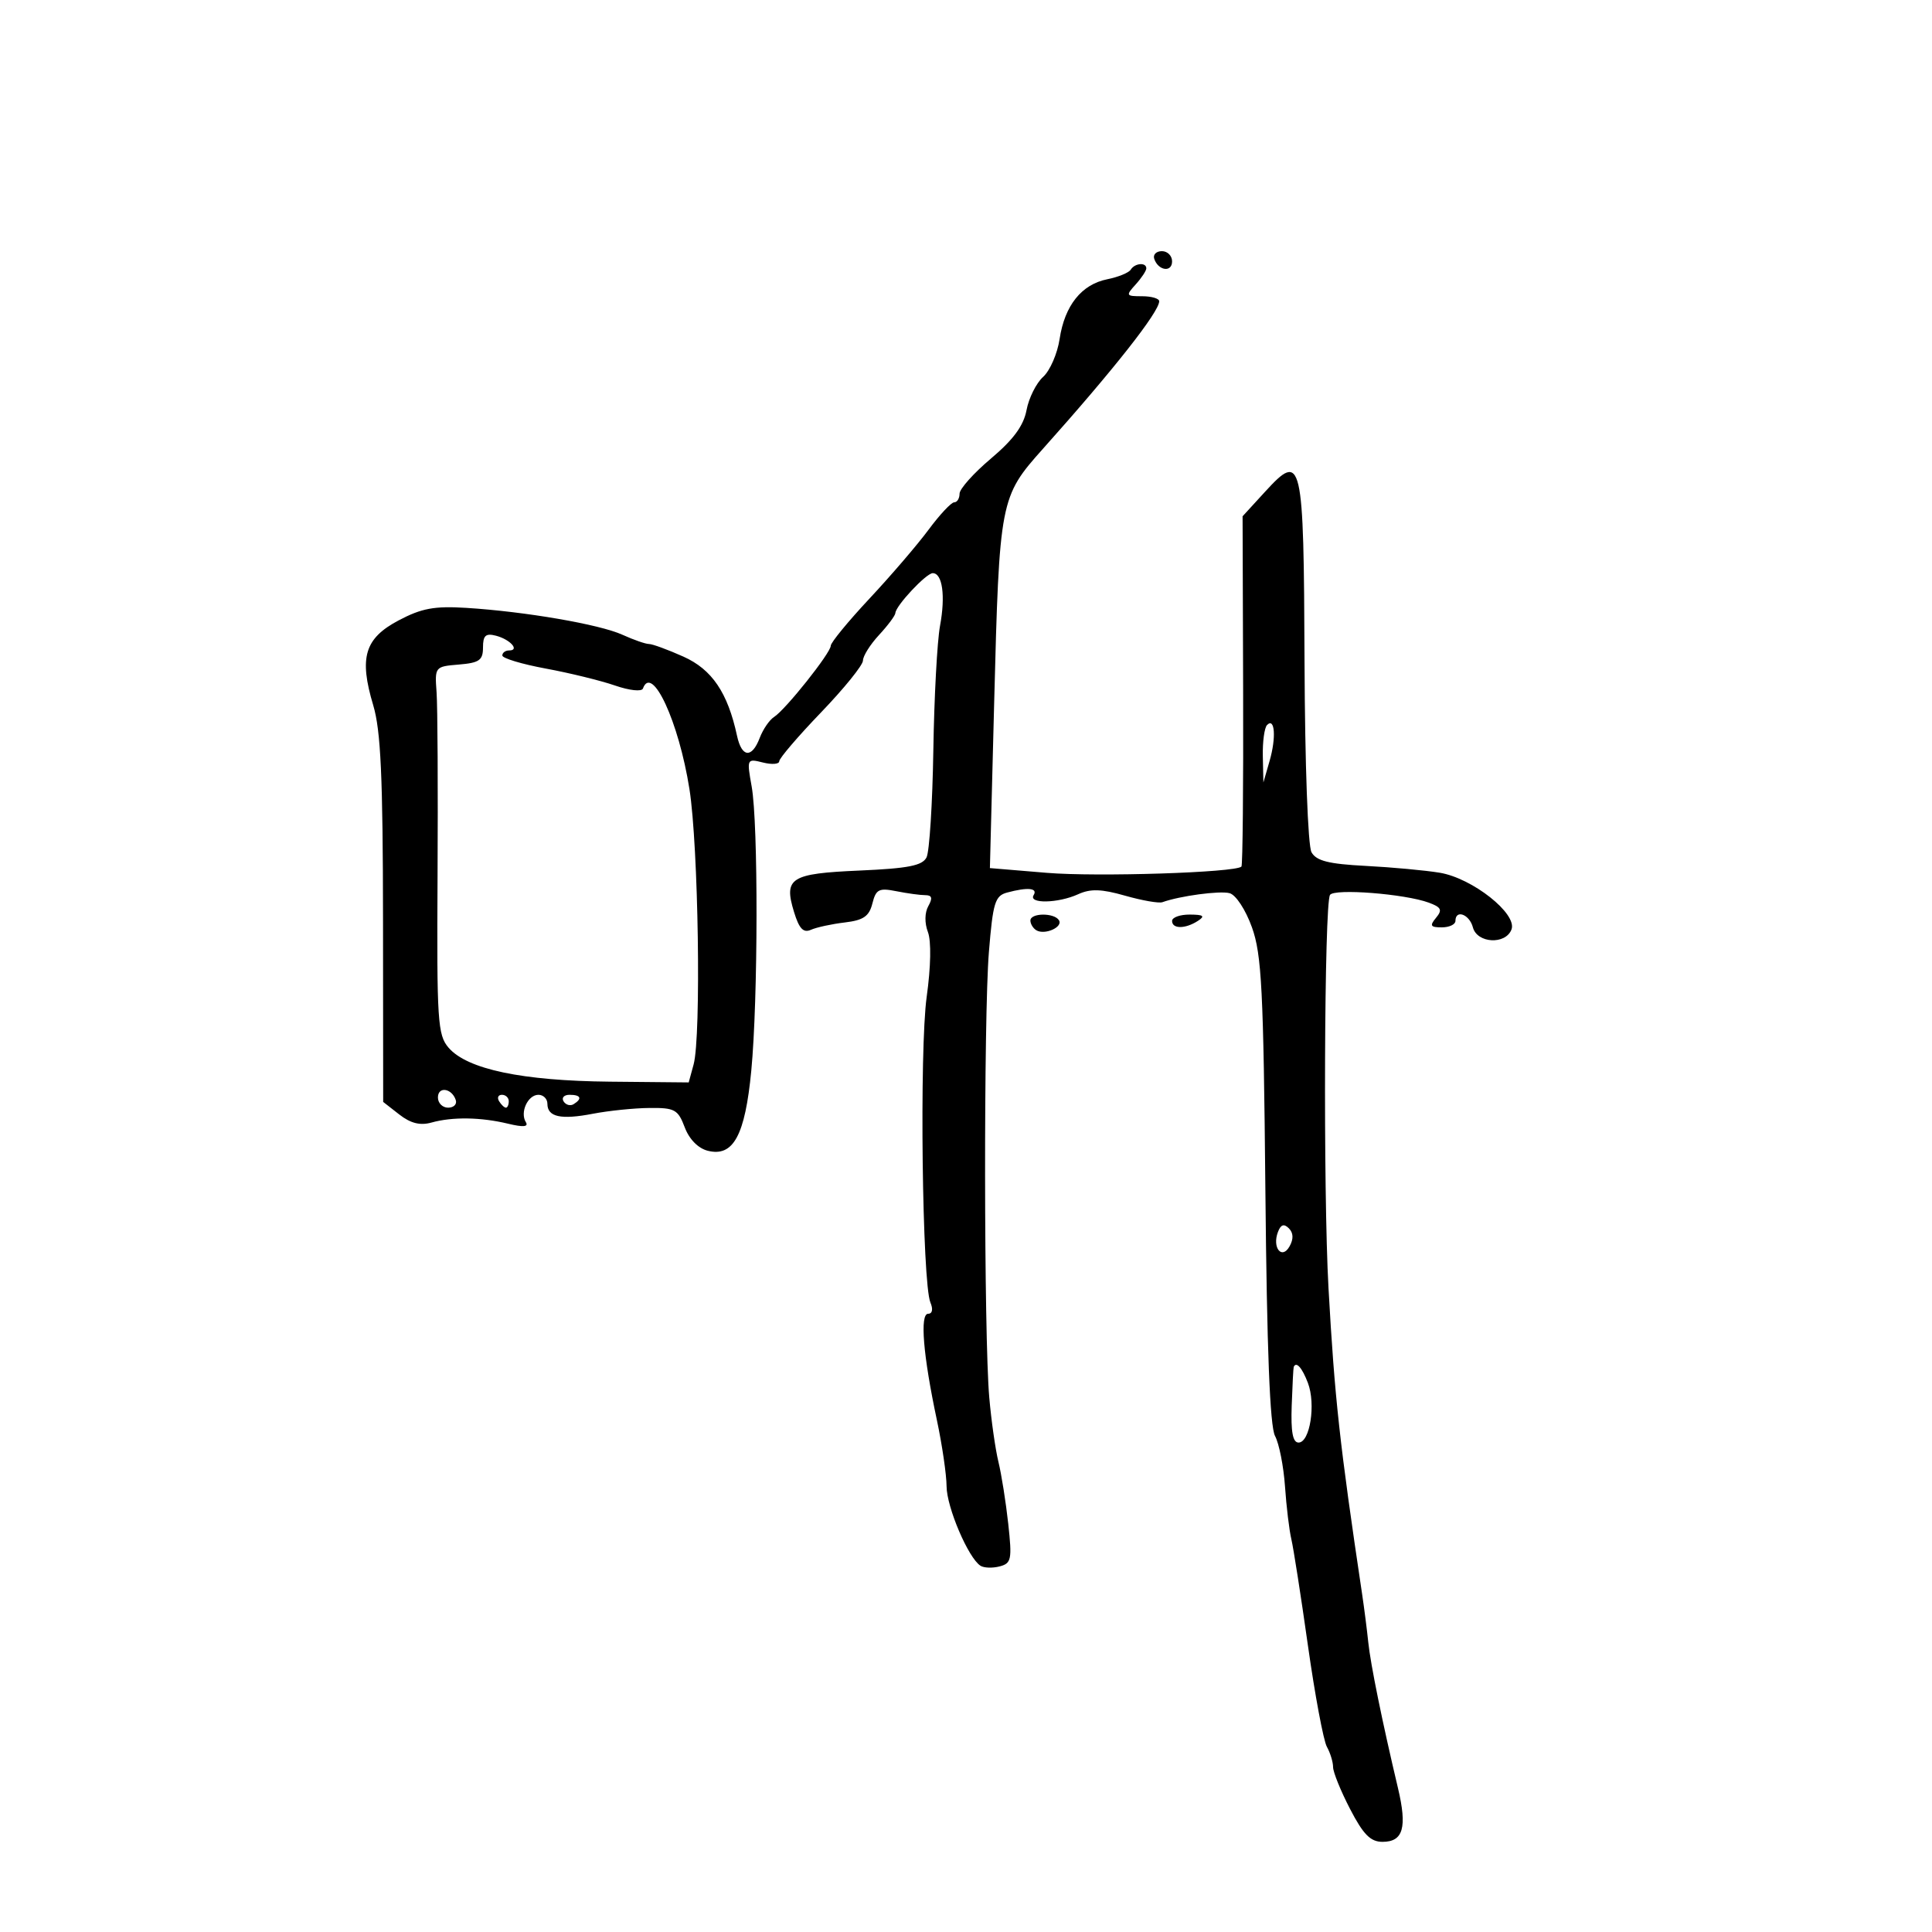 <svg xmlns="http://www.w3.org/2000/svg" width="300" height="300" viewBox="0 0 300 300" version="1.1">
	<path d="M 179.229 40.188 C 179.847 42.042, 182 42.349, 182 40.583 C 182 39.712, 181.287 39, 180.417 39 C 179.546 39, 179.011 39.534, 179.229 40.188 M 175.580 41.871 C 175.284 42.350, 173.645 43.021, 171.938 43.362 C 167.938 44.162, 165.322 47.440, 164.537 52.635 C 164.193 54.909, 163.041 57.558, 161.976 58.522 C 160.911 59.486, 159.752 61.806, 159.401 63.678 C 158.946 66.101, 157.355 68.268, 153.881 71.197 C 151.196 73.461, 149 75.918, 149 76.657 C 149 77.395, 148.626 78, 148.170 78 C 147.713 78, 145.922 79.912, 144.190 82.250 C 142.458 84.588, 138.332 89.397, 135.021 92.938 C 131.709 96.480, 129 99.779, 129 100.270 C 129 101.376, 121.980 110.195, 120.195 111.331 C 119.477 111.788, 118.475 113.250, 117.969 114.581 C 116.748 117.794, 115.177 117.646, 114.445 114.250 C 113.002 107.557, 110.559 103.949, 106.123 101.961 C 103.715 100.883, 101.308 100, 100.774 100 C 100.240 100, 98.384 99.354, 96.651 98.565 C 93.102 96.949, 81.561 94.962, 72.399 94.390 C 67.455 94.081, 65.464 94.450, 61.899 96.334 C 56.620 99.125, 55.730 102.092, 57.951 109.500 C 59.128 113.423, 59.456 120.597, 59.475 142.803 L 59.500 171.106 62 173.057 C 63.760 174.431, 65.240 174.802, 67 174.310 C 70.256 173.400, 74.661 173.467, 78.905 174.491 C 81.247 175.056, 82.105 174.979, 81.652 174.246 C 80.710 172.722, 81.963 170, 83.607 170 C 84.373 170, 85 170.627, 85 171.393 C 85 173.445, 87.090 173.903, 92.068 172.942 C 94.506 172.472, 98.452 172.068, 100.837 172.044 C 104.766 172.004, 105.281 172.285, 106.321 175.040 C 107.025 176.905, 108.409 178.316, 109.903 178.690 C 113.868 179.686, 115.694 176.323, 116.659 166.250 C 117.715 155.228, 117.752 127.912, 116.720 122.134 C 115.949 117.824, 115.972 117.776, 118.470 118.403 C 119.861 118.752, 121 118.664, 121 118.206 C 121 117.749, 123.925 114.332, 127.500 110.613 C 131.075 106.895, 134 103.276, 134 102.572 C 134 101.868, 135.125 100.078, 136.500 98.595 C 137.875 97.111, 139.014 95.583, 139.032 95.198 C 139.083 94.062, 143.823 89, 144.835 89 C 146.342 89, 146.831 92.523, 145.968 97.171 C 145.526 99.552, 145.058 108.250, 144.928 116.500 C 144.798 124.750, 144.324 132.233, 143.875 133.129 C 143.230 134.417, 141.045 134.847, 133.462 135.179 C 122.710 135.649, 121.669 136.312, 123.305 141.643 C 124.096 144.220, 124.751 144.902, 125.929 144.376 C 126.793 143.991, 129.150 143.480, 131.166 143.241 C 134.075 142.896, 134.962 142.286, 135.464 140.288 C 136.016 138.088, 136.485 137.847, 139.173 138.385 C 140.865 138.723, 142.891 139, 143.675 139 C 144.721 139, 144.847 139.451, 144.149 140.697 C 143.580 141.715, 143.554 143.328, 144.086 144.726 C 144.620 146.132, 144.545 150.121, 143.896 154.778 C 142.754 162.971, 143.194 199.233, 144.473 202.250 C 144.918 203.301, 144.778 204, 144.122 204 C 142.810 204, 143.340 210.451, 145.477 220.500 C 146.295 224.350, 146.973 228.980, 146.983 230.790 C 147 234.043, 150.357 241.914, 152.245 243.127 C 152.782 243.473, 154.122 243.519, 155.223 243.231 C 157.047 242.754, 157.166 242.164, 156.559 236.604 C 156.192 233.247, 155.507 228.925, 155.036 227 C 154.565 225.075, 153.924 220.575, 153.612 217 C 152.778 207.433, 152.737 157.887, 153.556 147.832 C 154.181 140.155, 154.504 139.100, 156.381 138.596 C 159.597 137.733, 161.187 137.889, 160.500 139 C 159.656 140.366, 164.311 140.271, 167.411 138.858 C 169.339 137.980, 171.022 138.032, 174.708 139.083 C 177.344 139.834, 179.950 140.288, 180.500 140.091 C 183.226 139.115, 189.382 138.287, 190.920 138.689 C 191.903 138.946, 193.414 141.250, 194.402 143.997 C 195.912 148.196, 196.193 153.695, 196.488 184.830 C 196.722 209.551, 197.190 221.487, 197.985 222.972 C 198.622 224.161, 199.318 227.692, 199.534 230.817 C 199.749 233.943, 200.193 237.625, 200.519 239 C 200.846 240.375, 202.004 247.800, 203.092 255.500 C 204.180 263.200, 205.505 270.281, 206.035 271.236 C 206.566 272.191, 207 273.612, 207 274.394 C 207 275.176, 208.189 278.107, 209.642 280.908 C 211.699 284.873, 212.813 286, 214.673 286 C 217.894 286, 218.531 283.784, 217.074 277.645 C 214.639 267.380, 212.816 258.426, 212.463 255 C 212.265 253.075, 211.833 249.700, 211.504 247.500 C 208.028 224.259, 207.240 217.082, 206.288 200 C 205.455 185.033, 205.626 140.415, 206.522 138.964 C 207.158 137.936, 218.155 138.795, 221.859 140.162 C 223.806 140.881, 224.003 141.292, 222.986 142.517 C 221.964 143.749, 222.115 144, 223.878 144 C 225.045 144, 226 143.550, 226 143 C 226 141.166, 228.180 141.971, 228.710 144 C 229.361 146.487, 233.782 146.732, 234.703 144.332 C 235.637 141.899, 228.648 136.366, 223.570 135.519 C 221.332 135.146, 216.152 134.668, 212.060 134.456 C 206.303 134.159, 204.400 133.679, 203.648 132.335 C 203.091 131.341, 202.630 118.727, 202.567 102.829 C 202.444 71.092, 202.205 70.063, 196.443 76.353 L 192.948 80.168 193.033 107.192 C 193.080 122.055, 192.962 134.371, 192.771 134.562 C 191.842 135.492, 170.346 136.182, 162.552 135.533 L 153.711 134.796 154.373 109.148 C 155.186 77.602, 155.272 77.156, 161.967 69.667 C 172.938 57.395, 180 48.431, 180 46.777 C 180 46.350, 178.805 46, 177.345 46 C 174.836 46, 174.781 45.899, 176.345 44.171 C 177.255 43.165, 178 42.040, 178 41.671 C 178 40.699, 176.213 40.847, 175.580 41.871 M 75 100.533 C 75 102.522, 74.430 102.926, 71.250 103.190 C 67.537 103.497, 67.503 103.540, 67.791 107.500 C 67.951 109.700, 68.019 122.533, 67.943 136.018 C 67.815 158.540, 67.954 160.711, 69.652 162.683 C 72.539 166.036, 81.064 167.831, 94.721 167.961 L 106.942 168.078 107.703 165.289 C 108.900 160.906, 108.452 131.348, 107.055 122.519 C 105.402 112.064, 101.235 103.062, 99.833 106.916 C 99.647 107.427, 97.731 107.220, 95.500 106.448 C 93.300 105.686, 88.463 104.501, 84.750 103.815 C 81.037 103.128, 78 102.214, 78 101.783 C 78 101.352, 78.477 101, 79.059 101 C 80.752 101, 79.226 99.292, 77.016 98.714 C 75.418 98.296, 75 98.674, 75 100.533 M 196.750 112.577 C 196.338 112.993, 196.041 115.171, 196.090 117.417 L 196.180 121.500 197.144 118.151 C 198.187 114.530, 197.962 111.354, 196.750 112.577 M 160 142.941 C 160 143.459, 160.409 144.135, 160.910 144.444 C 162.202 145.243, 165.099 143.970, 164.435 142.895 C 163.699 141.704, 160 141.743, 160 142.941 M 182 143 C 182 144.264, 184.043 144.264, 186 143 C 187.169 142.245, 186.893 142.027, 184.750 142.015 C 183.238 142.007, 182 142.450, 182 143 M 68 170.417 C 68 171.287, 68.713 172, 69.583 172 C 70.454 172, 70.989 171.466, 70.771 170.813 C 70.153 168.958, 68 168.651, 68 170.417 M 77.500 171 C 77.840 171.550, 78.316 172, 78.559 172 C 78.802 172, 79 171.550, 79 171 C 79 170.450, 78.523 170, 77.941 170 C 77.359 170, 77.160 170.450, 77.500 171 M 87.510 171.016 C 87.856 171.575, 88.557 171.774, 89.069 171.457 C 90.456 170.600, 90.198 170, 88.441 170 C 87.584 170, 87.165 170.457, 87.510 171.016 M 198.444 191.285 C 197.504 193.735, 199.048 195.665, 200.242 193.532 C 200.881 192.390, 200.845 191.445, 200.136 190.736 C 199.375 189.975, 198.886 190.134, 198.444 191.285 M 200.890 212.250 C 200.829 212.387, 200.687 215.088, 200.575 218.250 C 200.430 222.337, 200.738 224, 201.640 224 C 203.411 224, 204.345 218.039, 203.091 214.740 C 202.196 212.386, 201.285 211.355, 200.890 212.250" stroke="none" fill="black" fill-rule="evenodd"/>
</svg>